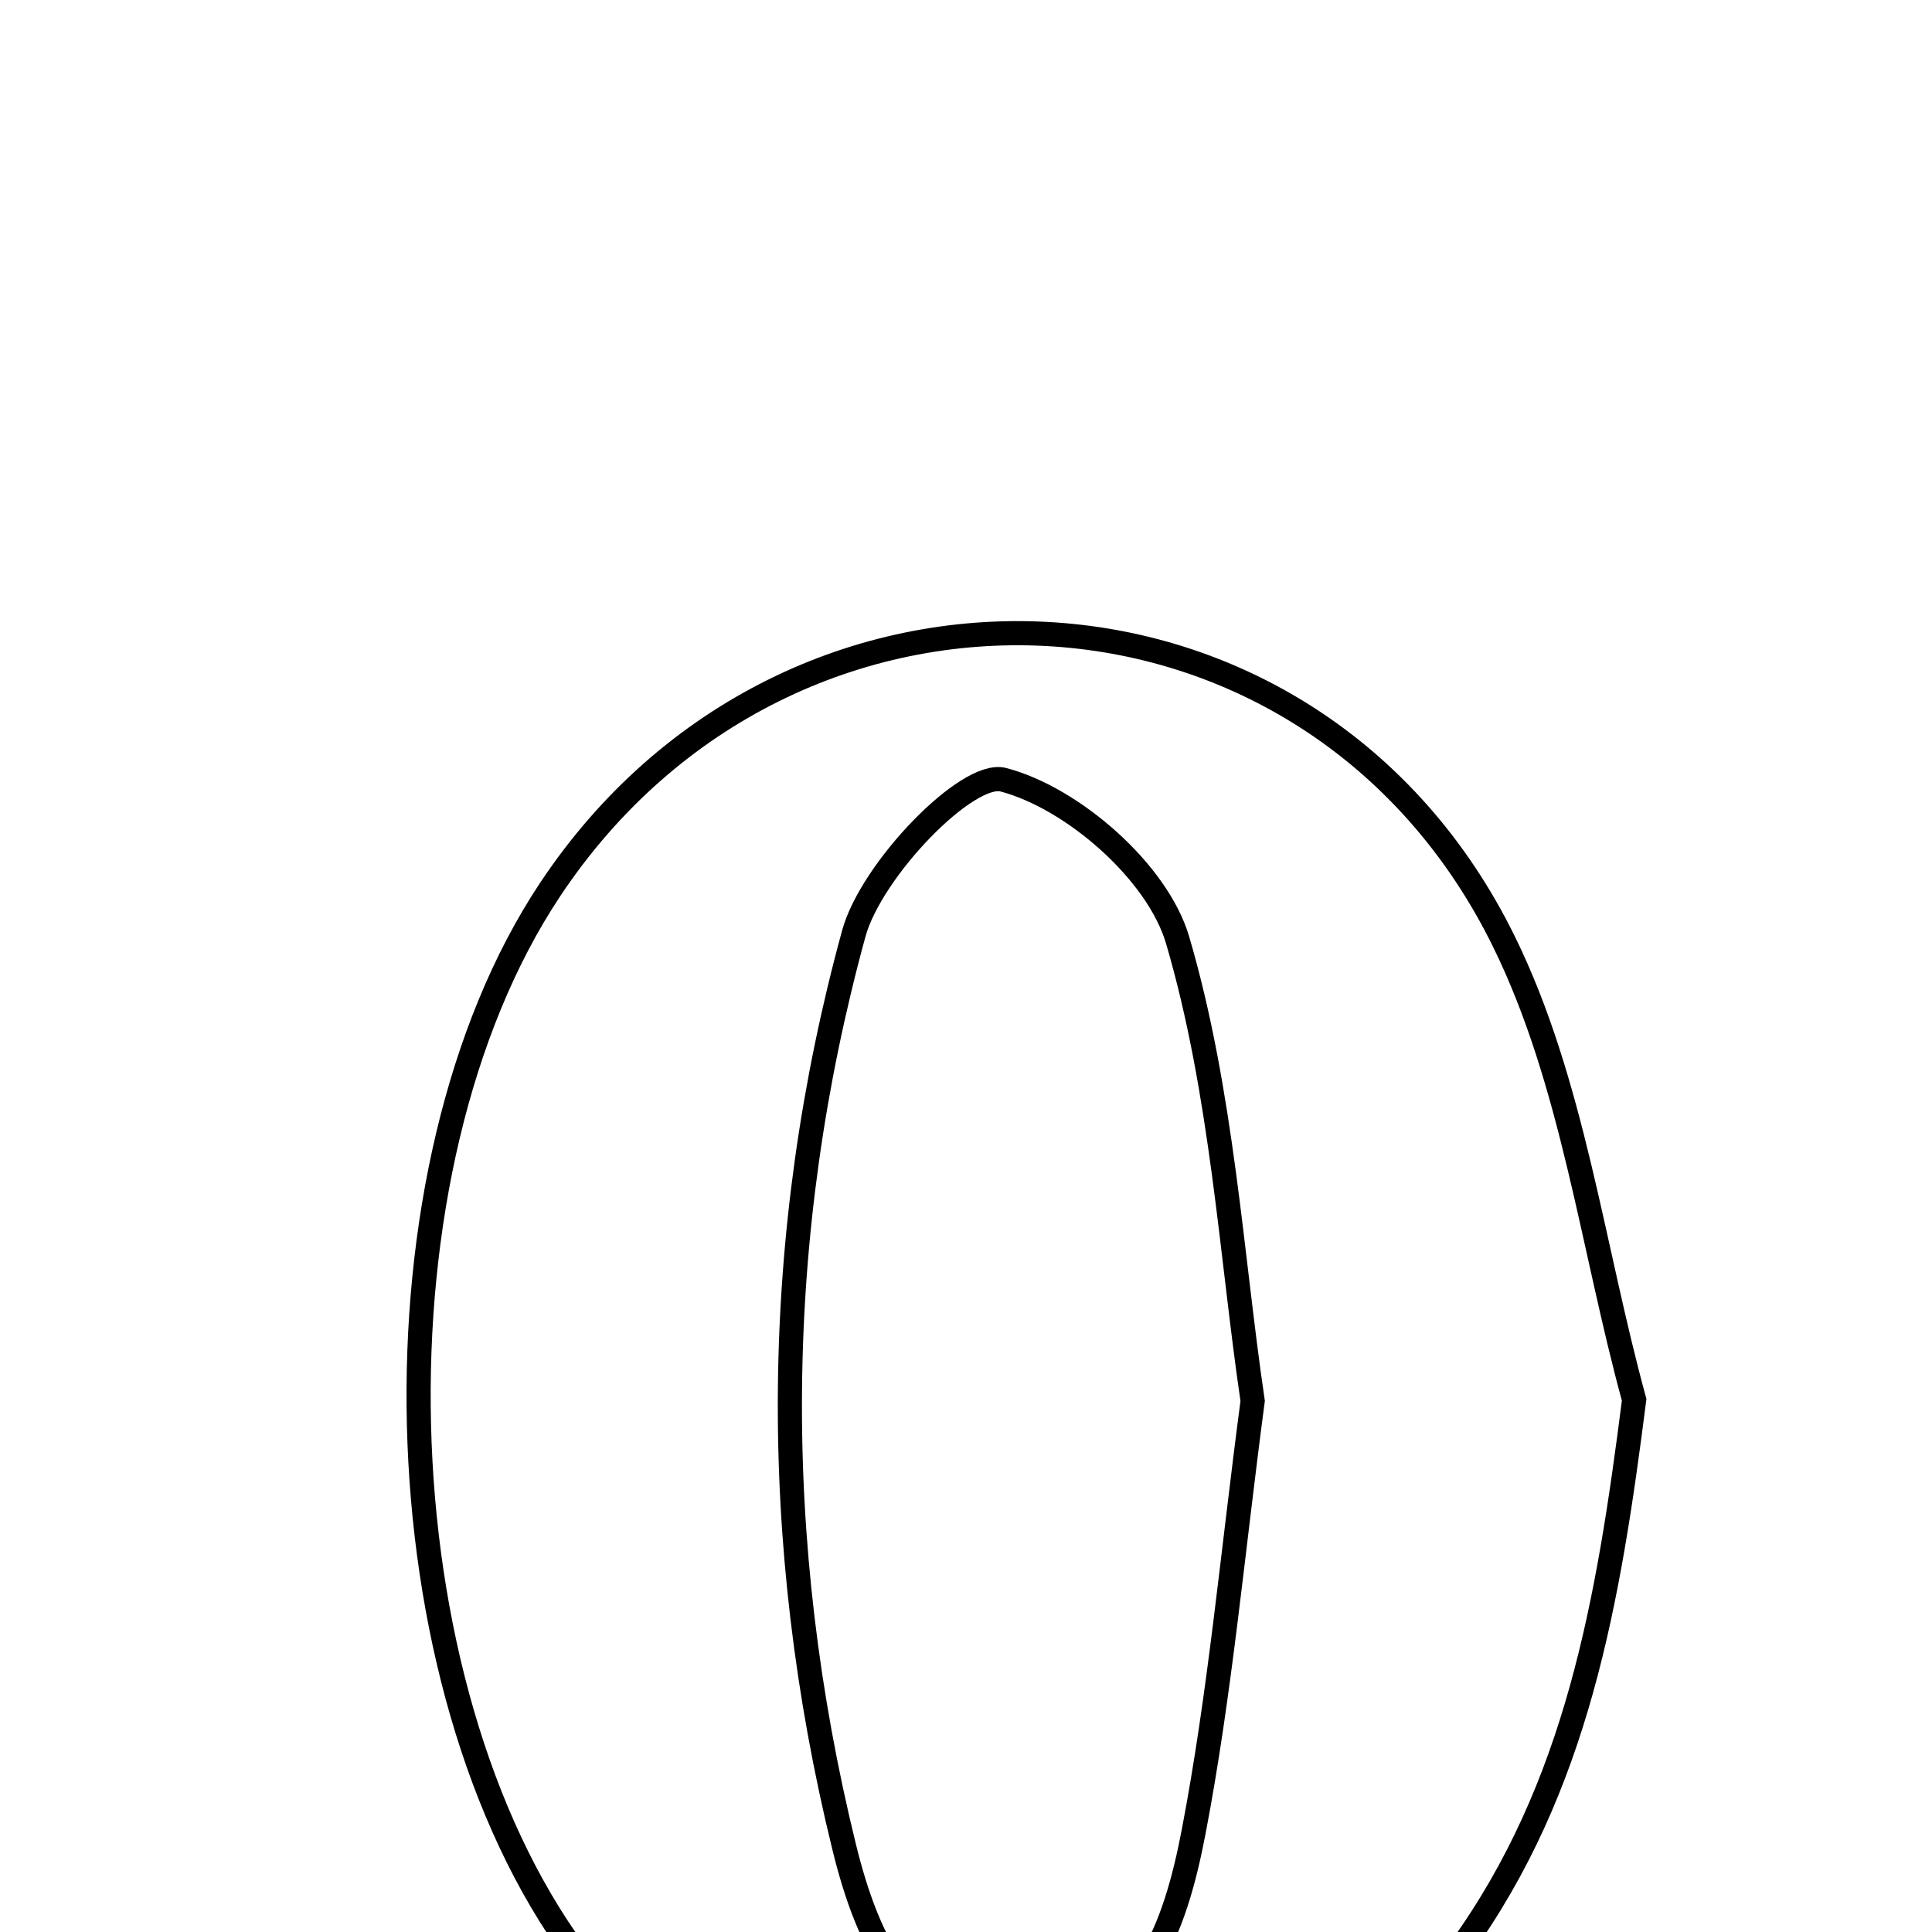 <svg xmlns="http://www.w3.org/2000/svg" viewBox="0.0 0.0 24.0 24.0" height="200px" width="200px"><path fill="none" stroke="black" stroke-width=".3" stroke-opacity="1.0"  filling="0" d="M12.463 9.686 C13.326 9.912 14.381 10.832 14.629 11.679 C15.185 13.574 15.295 15.601 15.561 17.403 C15.306 19.332 15.153 21.057 14.829 22.749 C14.606 23.915 14.189 25.215 12.746 25.276 C11.306 25.337 10.776 24.125 10.485 22.938 C9.557 19.152 9.581 15.34 10.606 11.597 C10.824 10.801 12.019 9.57 12.463 9.686"></path>
<path fill="none" stroke="black" stroke-width=".3" stroke-opacity="1.0"  filling="0" d="M6.834 11.05 C9.816 6.564 16.307 6.851 18.685 11.702 C19.539 13.443 19.779 15.485 20.3 17.389 C19.98 19.899 19.595 22.197 18.138 24.215 C15.41 27.989 9.917 28.022 7.157 24.273 C4.686 20.917 4.529 14.517 6.834 11.05"></path></svg>